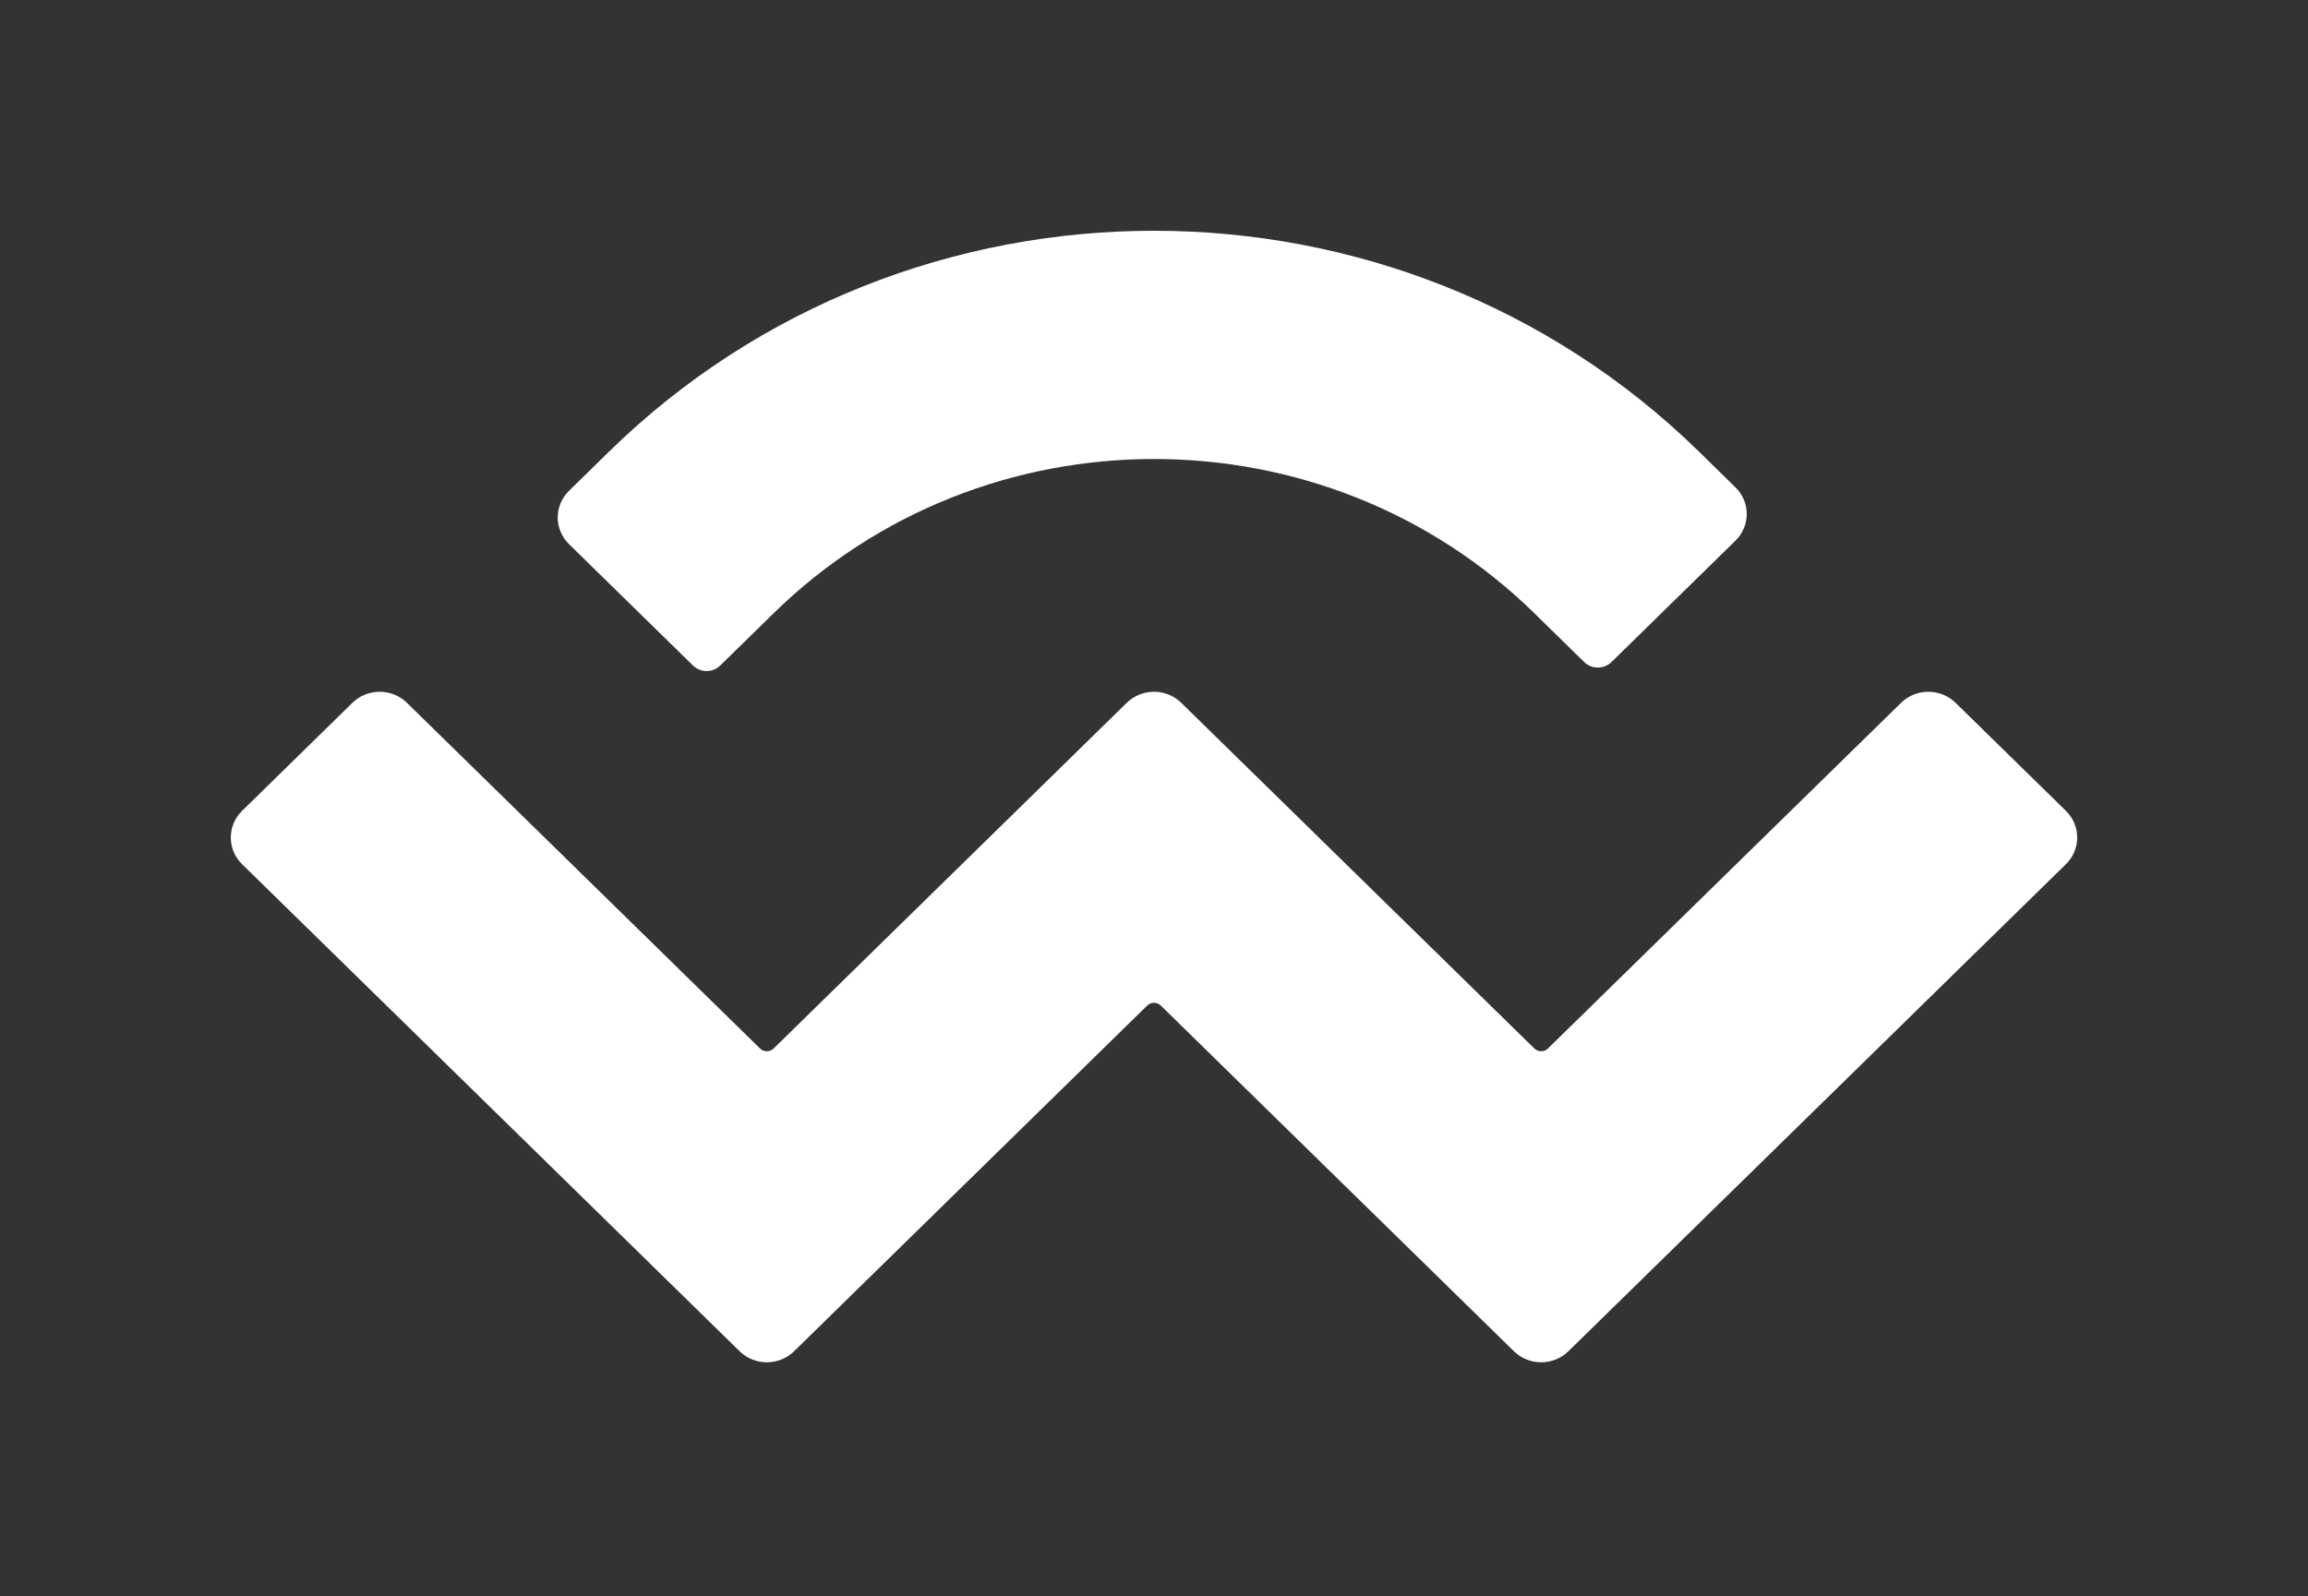 <svg width="480" height="332" viewBox="0 0 480 332" fill="none" xmlns="http://www.w3.org/2000/svg">
<rect x="0" y="0" width="480" height="332" fill="#333333" stroke="none"/>
<path d="M126.613 93.984C189.235 32.672 290.765 32.672 353.388 93.984L360.924 101.363C364.055 104.429 364.055 109.399 360.924 112.465L335.143 137.707C333.577 139.24 331.039 139.24 329.473 137.707L319.102 127.553C275.415 84.78 204.585 84.78 160.898 127.553L149.791 138.427C148.226 139.96 145.688 139.96 144.122 138.427L118.341 113.185C115.209 110.119 115.209 105.149 118.341 102.083L126.613 93.984ZM406.706 146.188L429.652 168.653C432.783 171.719 432.783 176.689 429.652 179.755L326.189 281.056C323.058 284.121 317.981 284.121 314.85 281.056V281.056L241.418 209.16C240.635 208.393 239.366 208.393 238.583 209.16V209.16L165.153 281.056C162.022 284.121 156.945 284.121 153.814 281.056V281.056L50.348 179.754C47.217 176.688 47.217 171.718 50.348 168.652L73.294 146.186C76.425 143.121 81.502 143.121 84.633 146.186L158.066 218.083C158.848 218.85 160.117 218.85 160.9 218.083V218.083L234.329 146.186C237.46 143.121 242.537 143.121 245.668 146.186V146.186L319.101 218.083C319.884 218.85 321.153 218.85 321.936 218.083L395.367 146.188C398.499 143.122 403.575 143.122 406.706 146.188Z" fill="white"/>
</svg>

